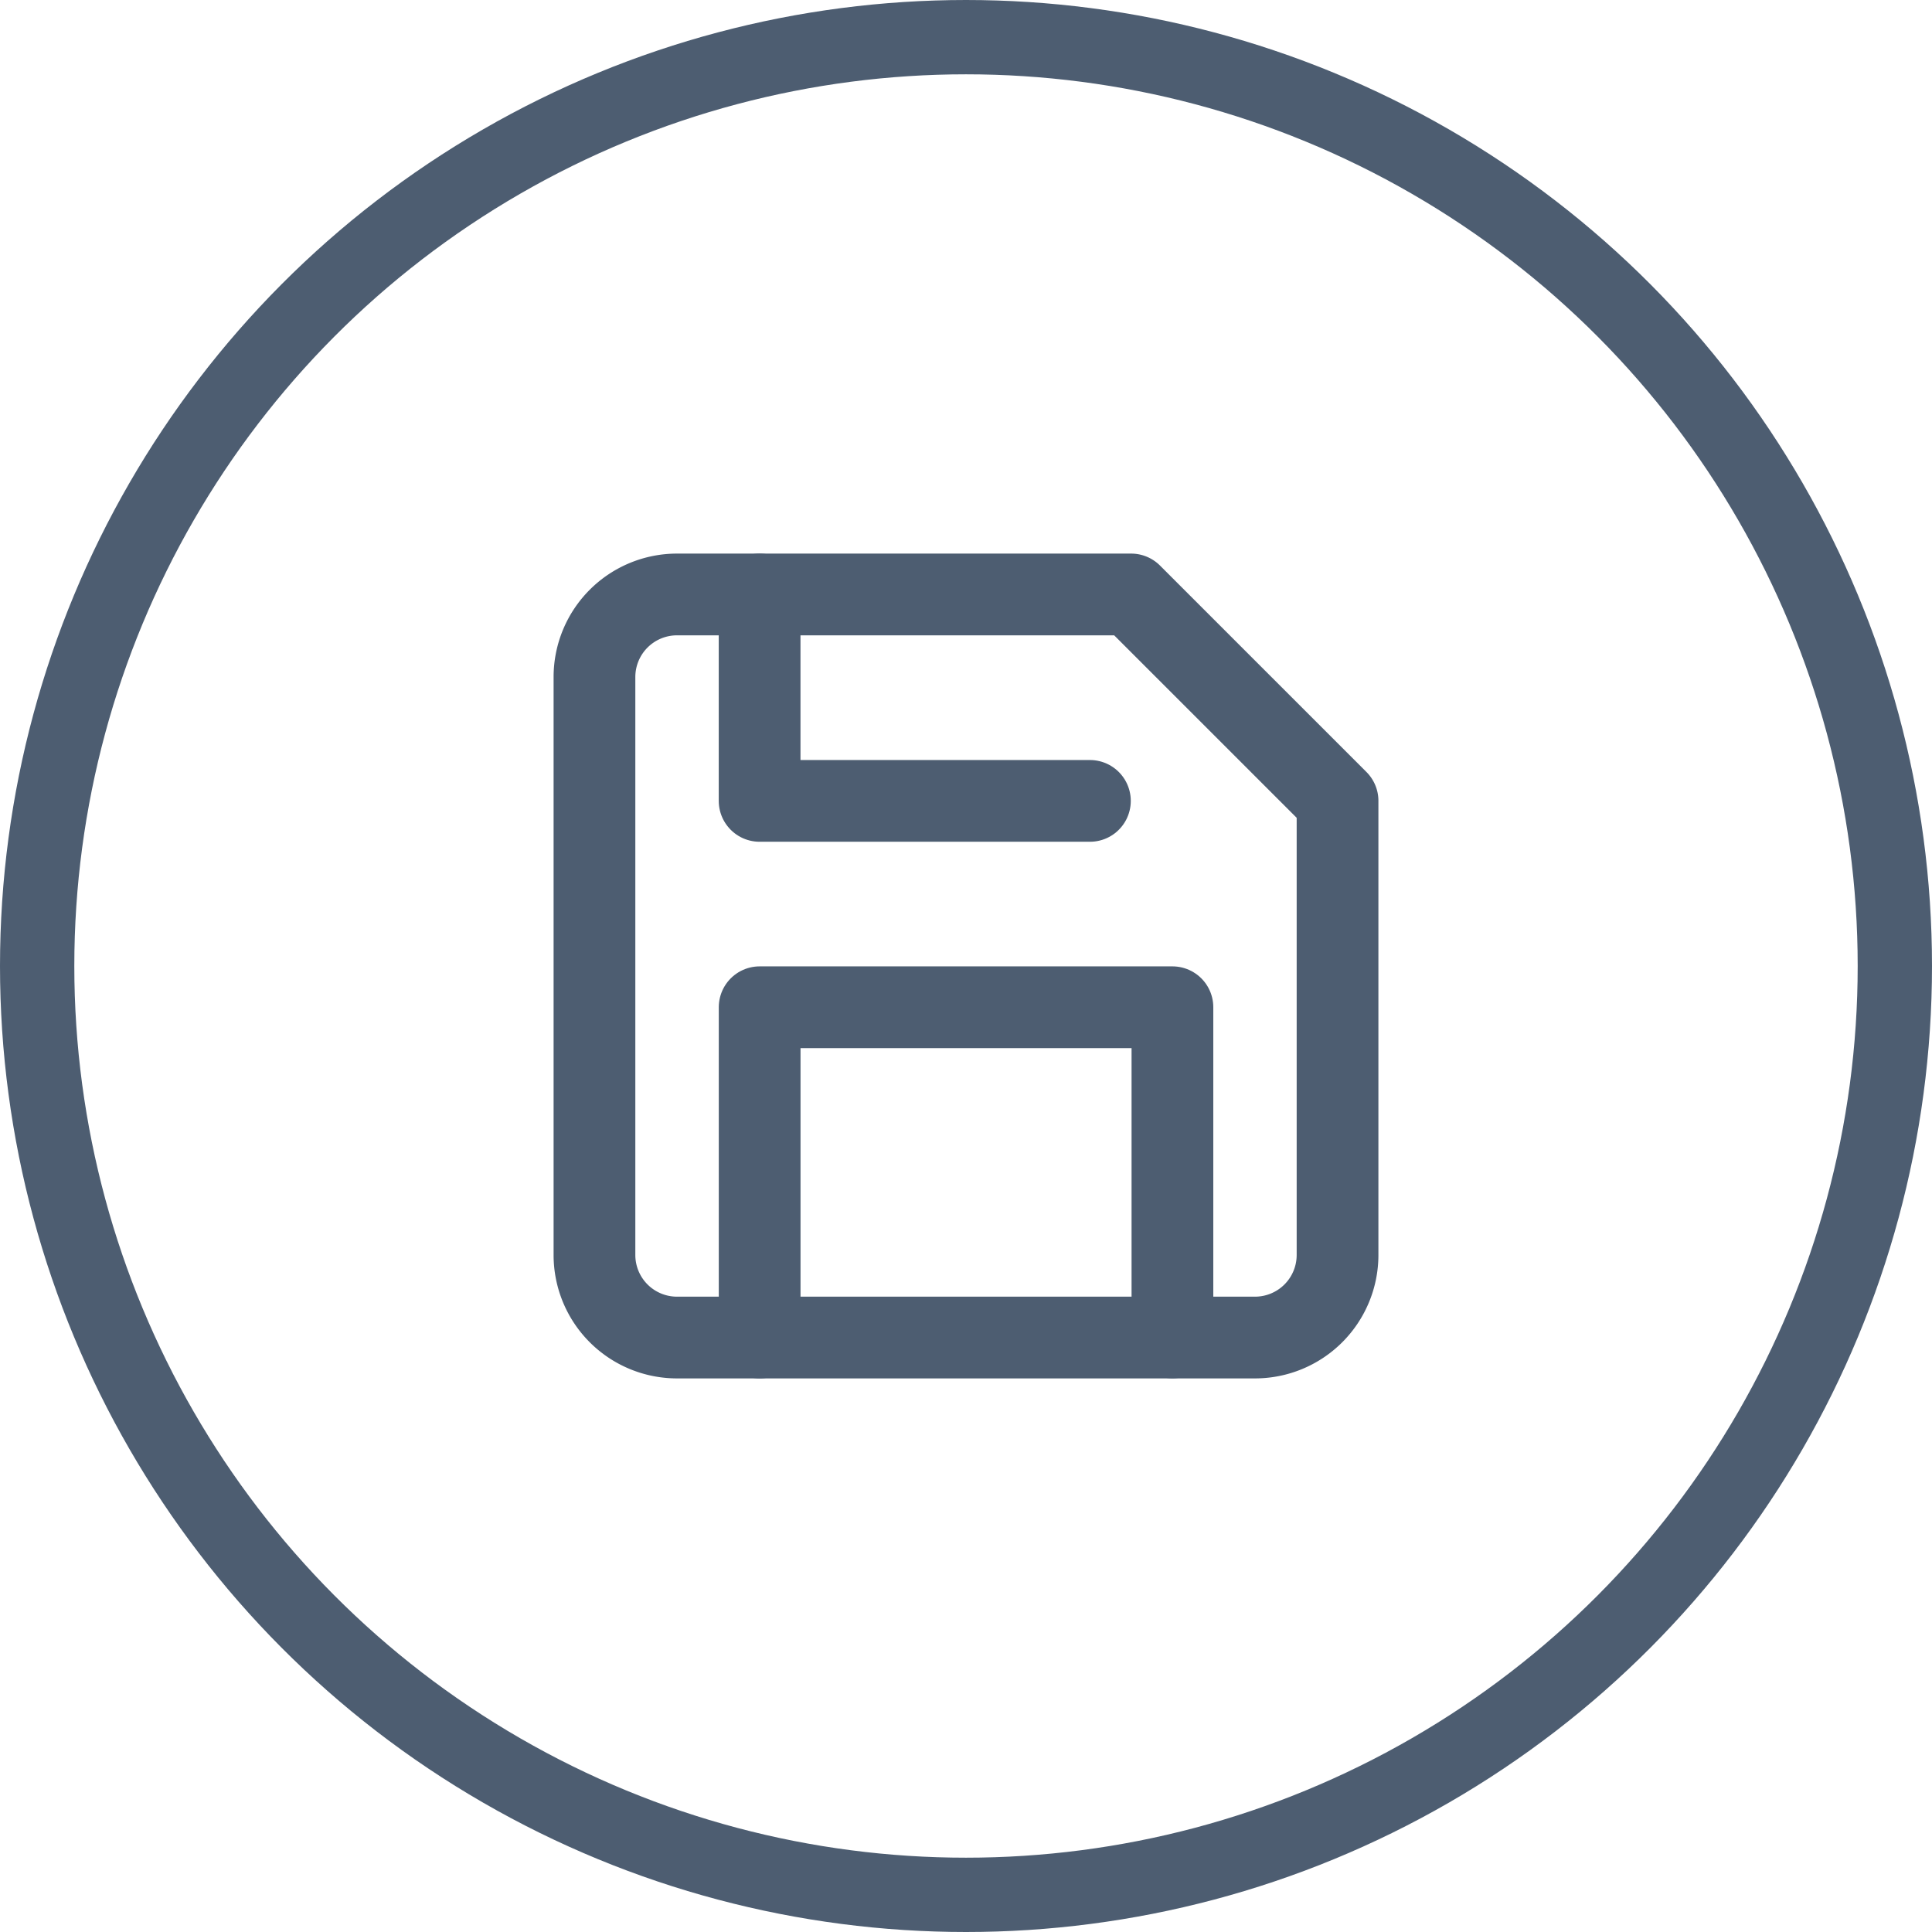 <svg width="52" height="52" viewBox="0 0 52 52" fill="none" xmlns="http://www.w3.org/2000/svg"><circle cx="26" cy="26" r="25" stroke="#4D5D71" stroke-width="2"/><path d="M33.778 36H18.222A2.222 2.222 0 0 1 16 33.778V18.222A2.222 2.222 0 0 1 18.222 16h12.222L36 21.556v12.222A2.222 2.222 0 0 1 33.778 36z" stroke="#4D5D71" stroke-width="2.2" stroke-linecap="round" stroke-linejoin="round"/><path d="M31.556 35.998V27.11h-11.11V36m-.001-20v5.556h8.89" stroke="#4D5D71" stroke-width="2.2" stroke-linecap="round" stroke-linejoin="round"/></svg>